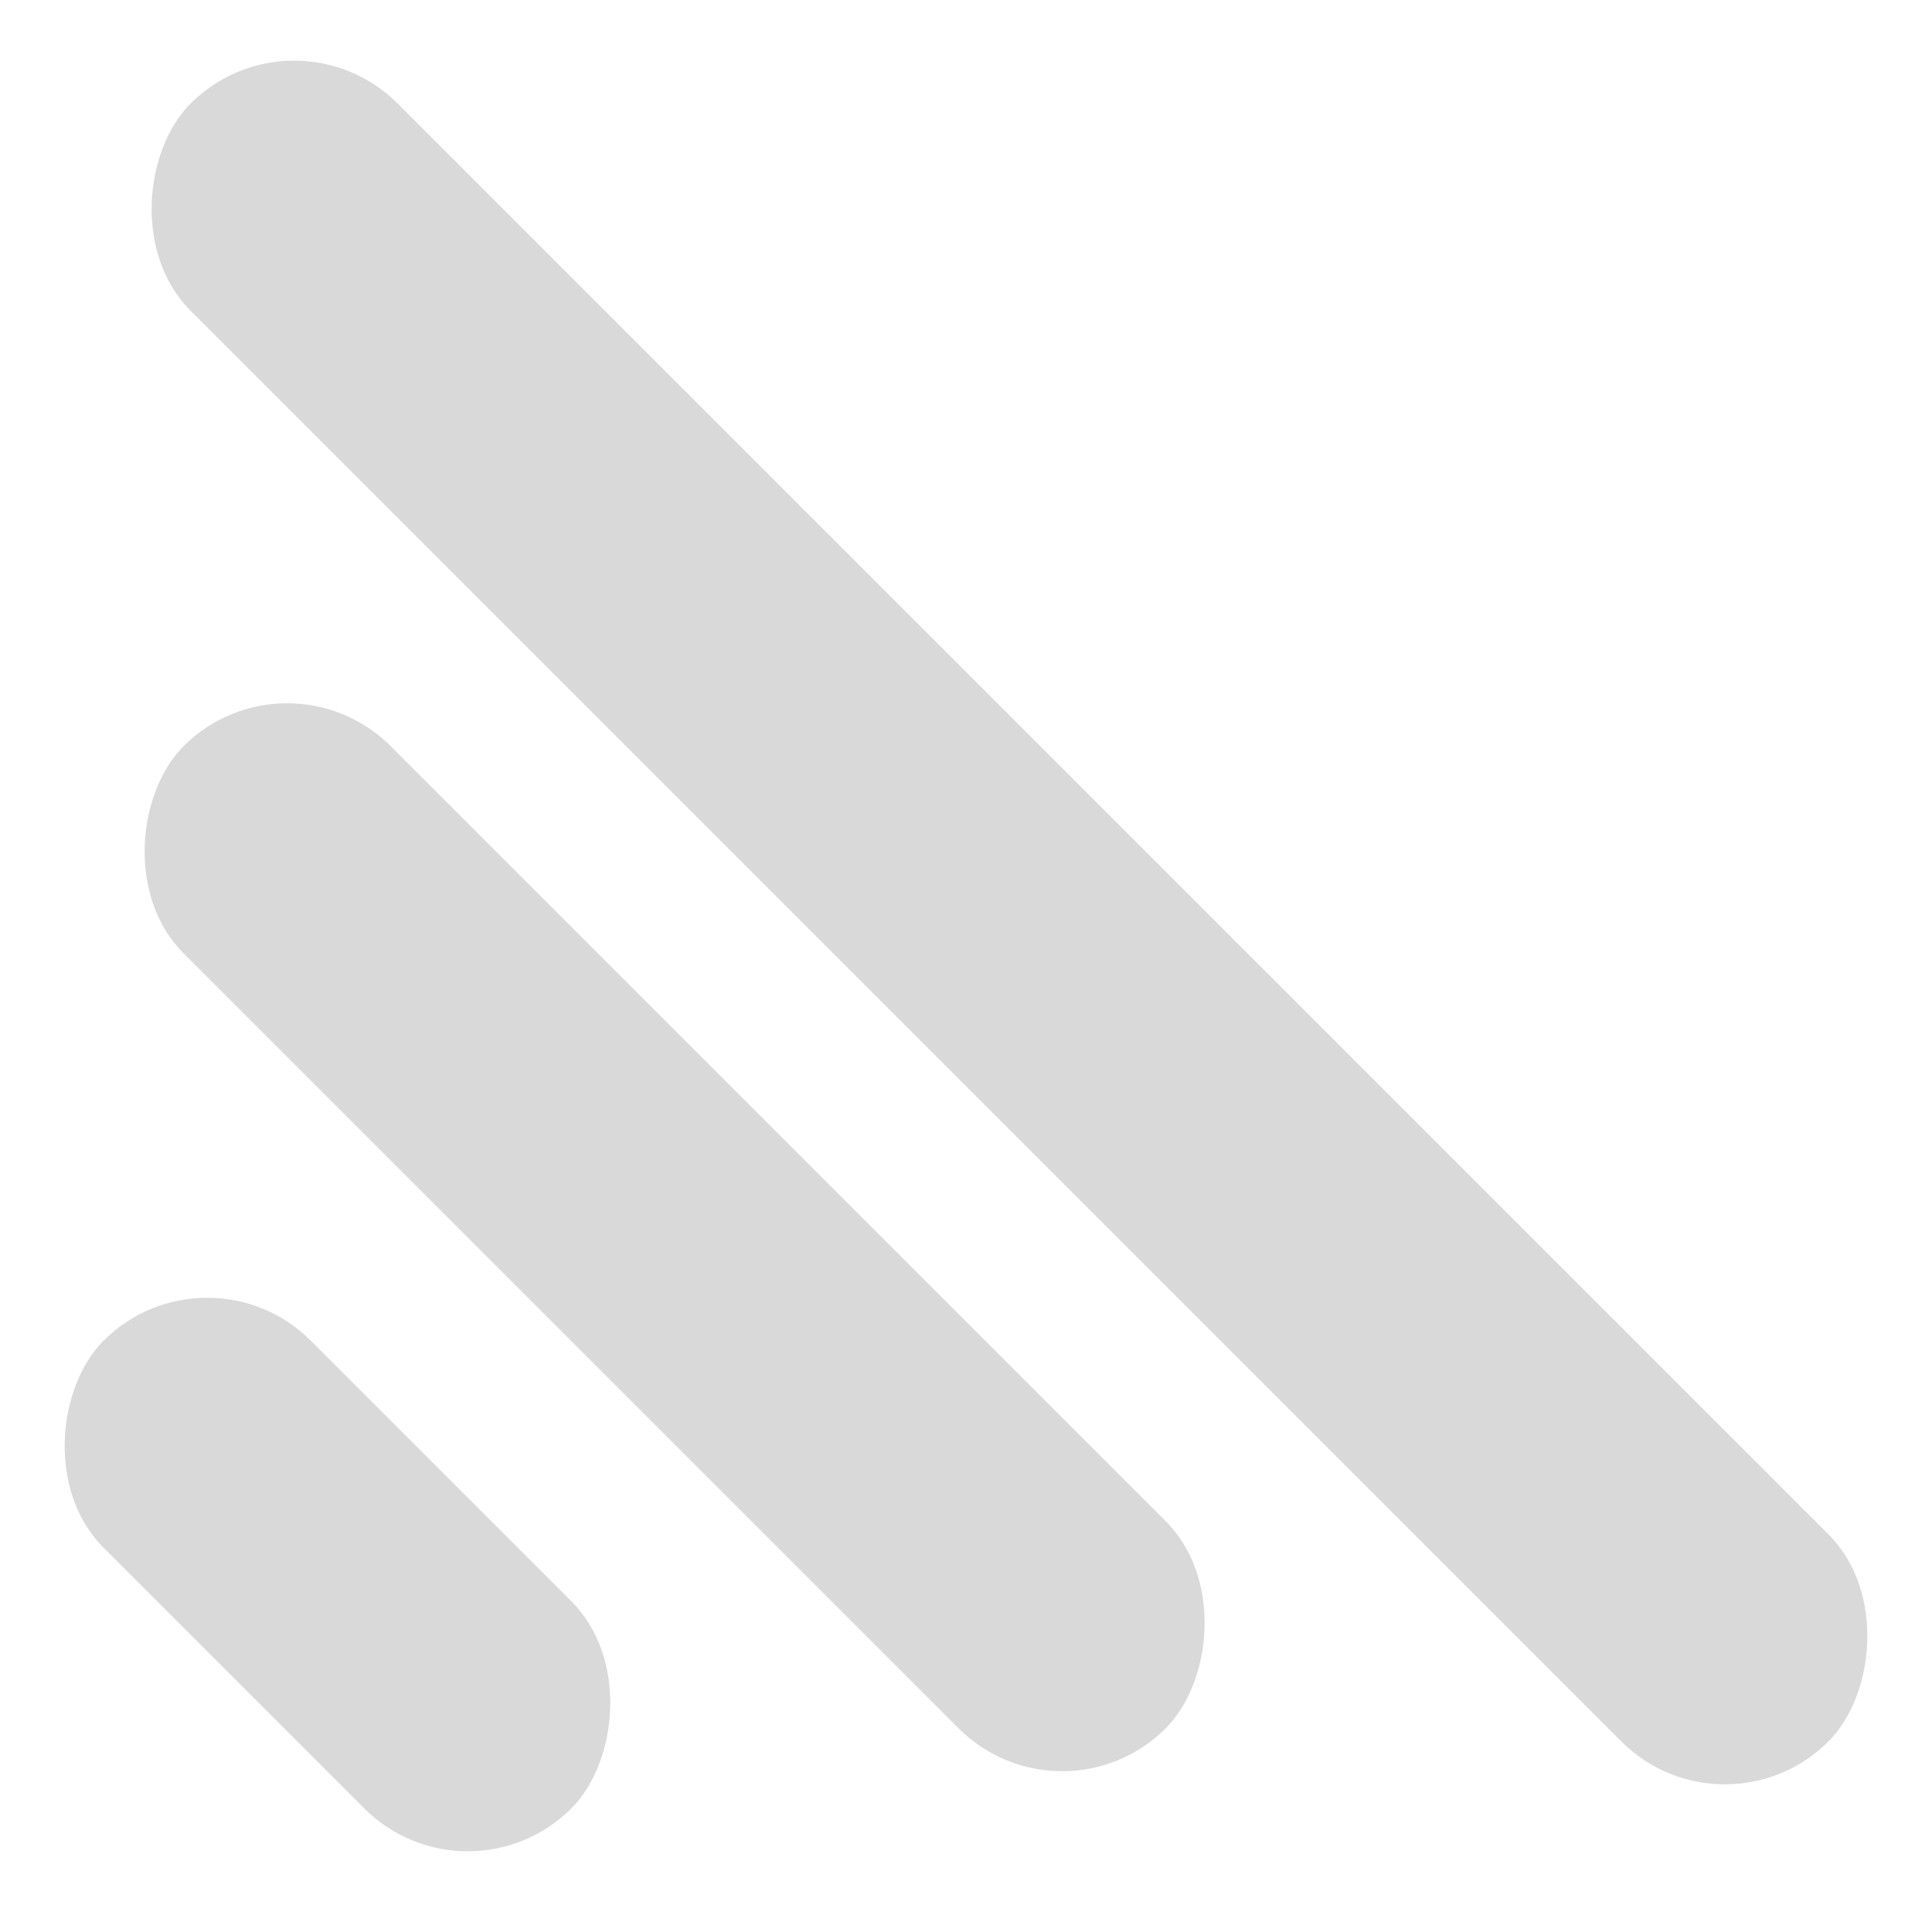 <svg width="13" height="13" viewBox="0 0 13 13" fill="none" xmlns="http://www.w3.org/2000/svg">
<rect x="1.979" width="15.586" height="1.971" rx="0.986" transform="rotate(45 1.979 0)" fill="black" fill-opacity="0.15"/>
<rect x="1.932" y="4.324" width="9.346" height="1.971" rx="0.986" transform="rotate(45 1.932 4.324)" fill="black" fill-opacity="0.15"/>
<rect x="1.394" y="8.324" width="4.451" height="1.971" rx="0.986" transform="rotate(45 1.394 8.324)" fill="black" fill-opacity="0.15"/>
</svg>

